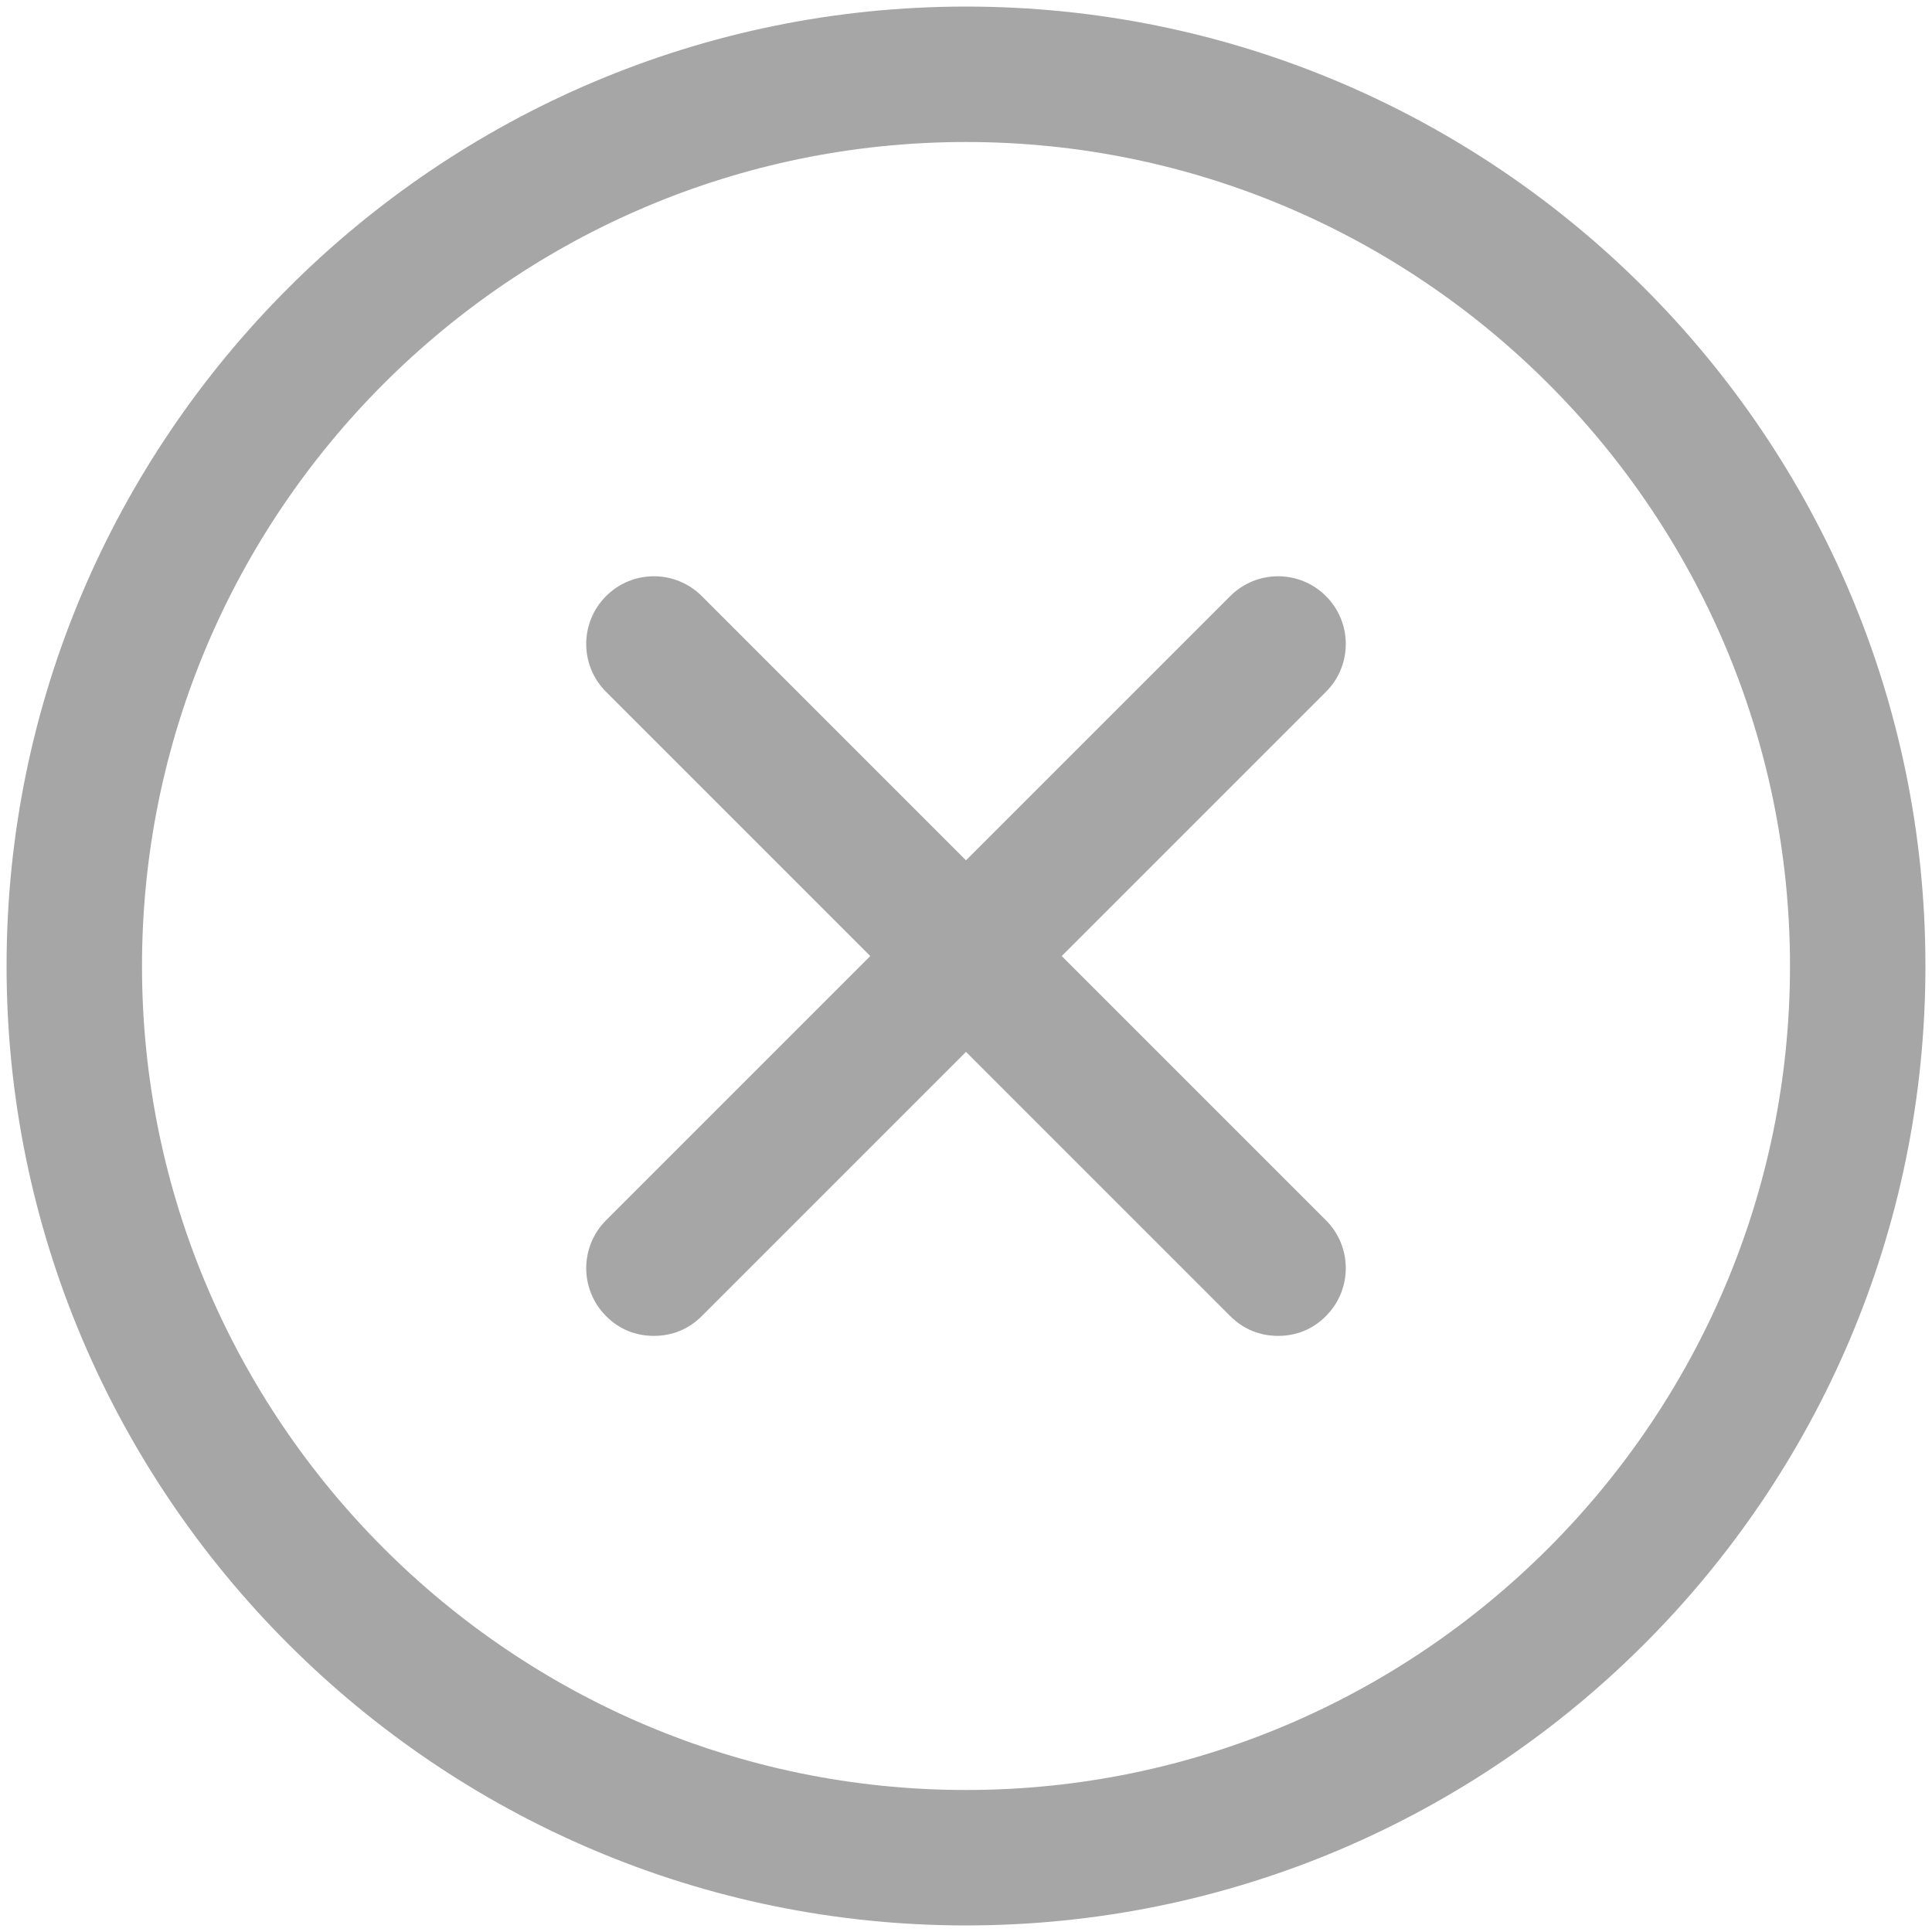 <svg xmlns="http://www.w3.org/2000/svg" width="20" height="20" viewBox="0 0 20 20">
  <g fill="#A6A6A6" fill-rule="evenodd">
    <path d="M10,19.932 C15.47,19.932 19.932,15.487 19.932,10 C19.932,4.513 15.47,0.068 10,0.068 C4.53,0.068 0.068,4.53 0.068,10 C0.068,15.47 4.53,19.932 10,19.932 L10,19.932 Z M10,1.47 C14.701,1.47 18.53,5.299 18.53,10 C18.53,14.701 14.701,18.53 10,18.53 C5.299,18.53 1.47,14.701 1.47,10 C1.47,5.299 5.299,1.47 10,1.47 L10,1.47 Z"/>
    <path d="M6.274,13.624 C6.41,13.761 6.581,13.829 6.769,13.829 C6.957,13.829 7.128,13.761 7.265,13.624 L10,10.889 L12.735,13.624 C12.872,13.761 13.043,13.829 13.231,13.829 C13.419,13.829 13.59,13.761 13.726,13.624 C14,13.35 14,12.906 13.726,12.632 L10.991,9.897 L13.726,7.162 C14,6.889 14,6.444 13.726,6.171 C13.453,5.897 13.009,5.897 12.735,6.171 L10,8.906 L7.265,6.171 C6.991,5.897 6.547,5.897 6.274,6.171 C6,6.444 6,6.889 6.274,7.162 L9.009,9.897 L6.274,12.632 C6,12.906 6,13.35 6.274,13.624 L6.274,13.624 Z"/>
  </g>
</svg>
